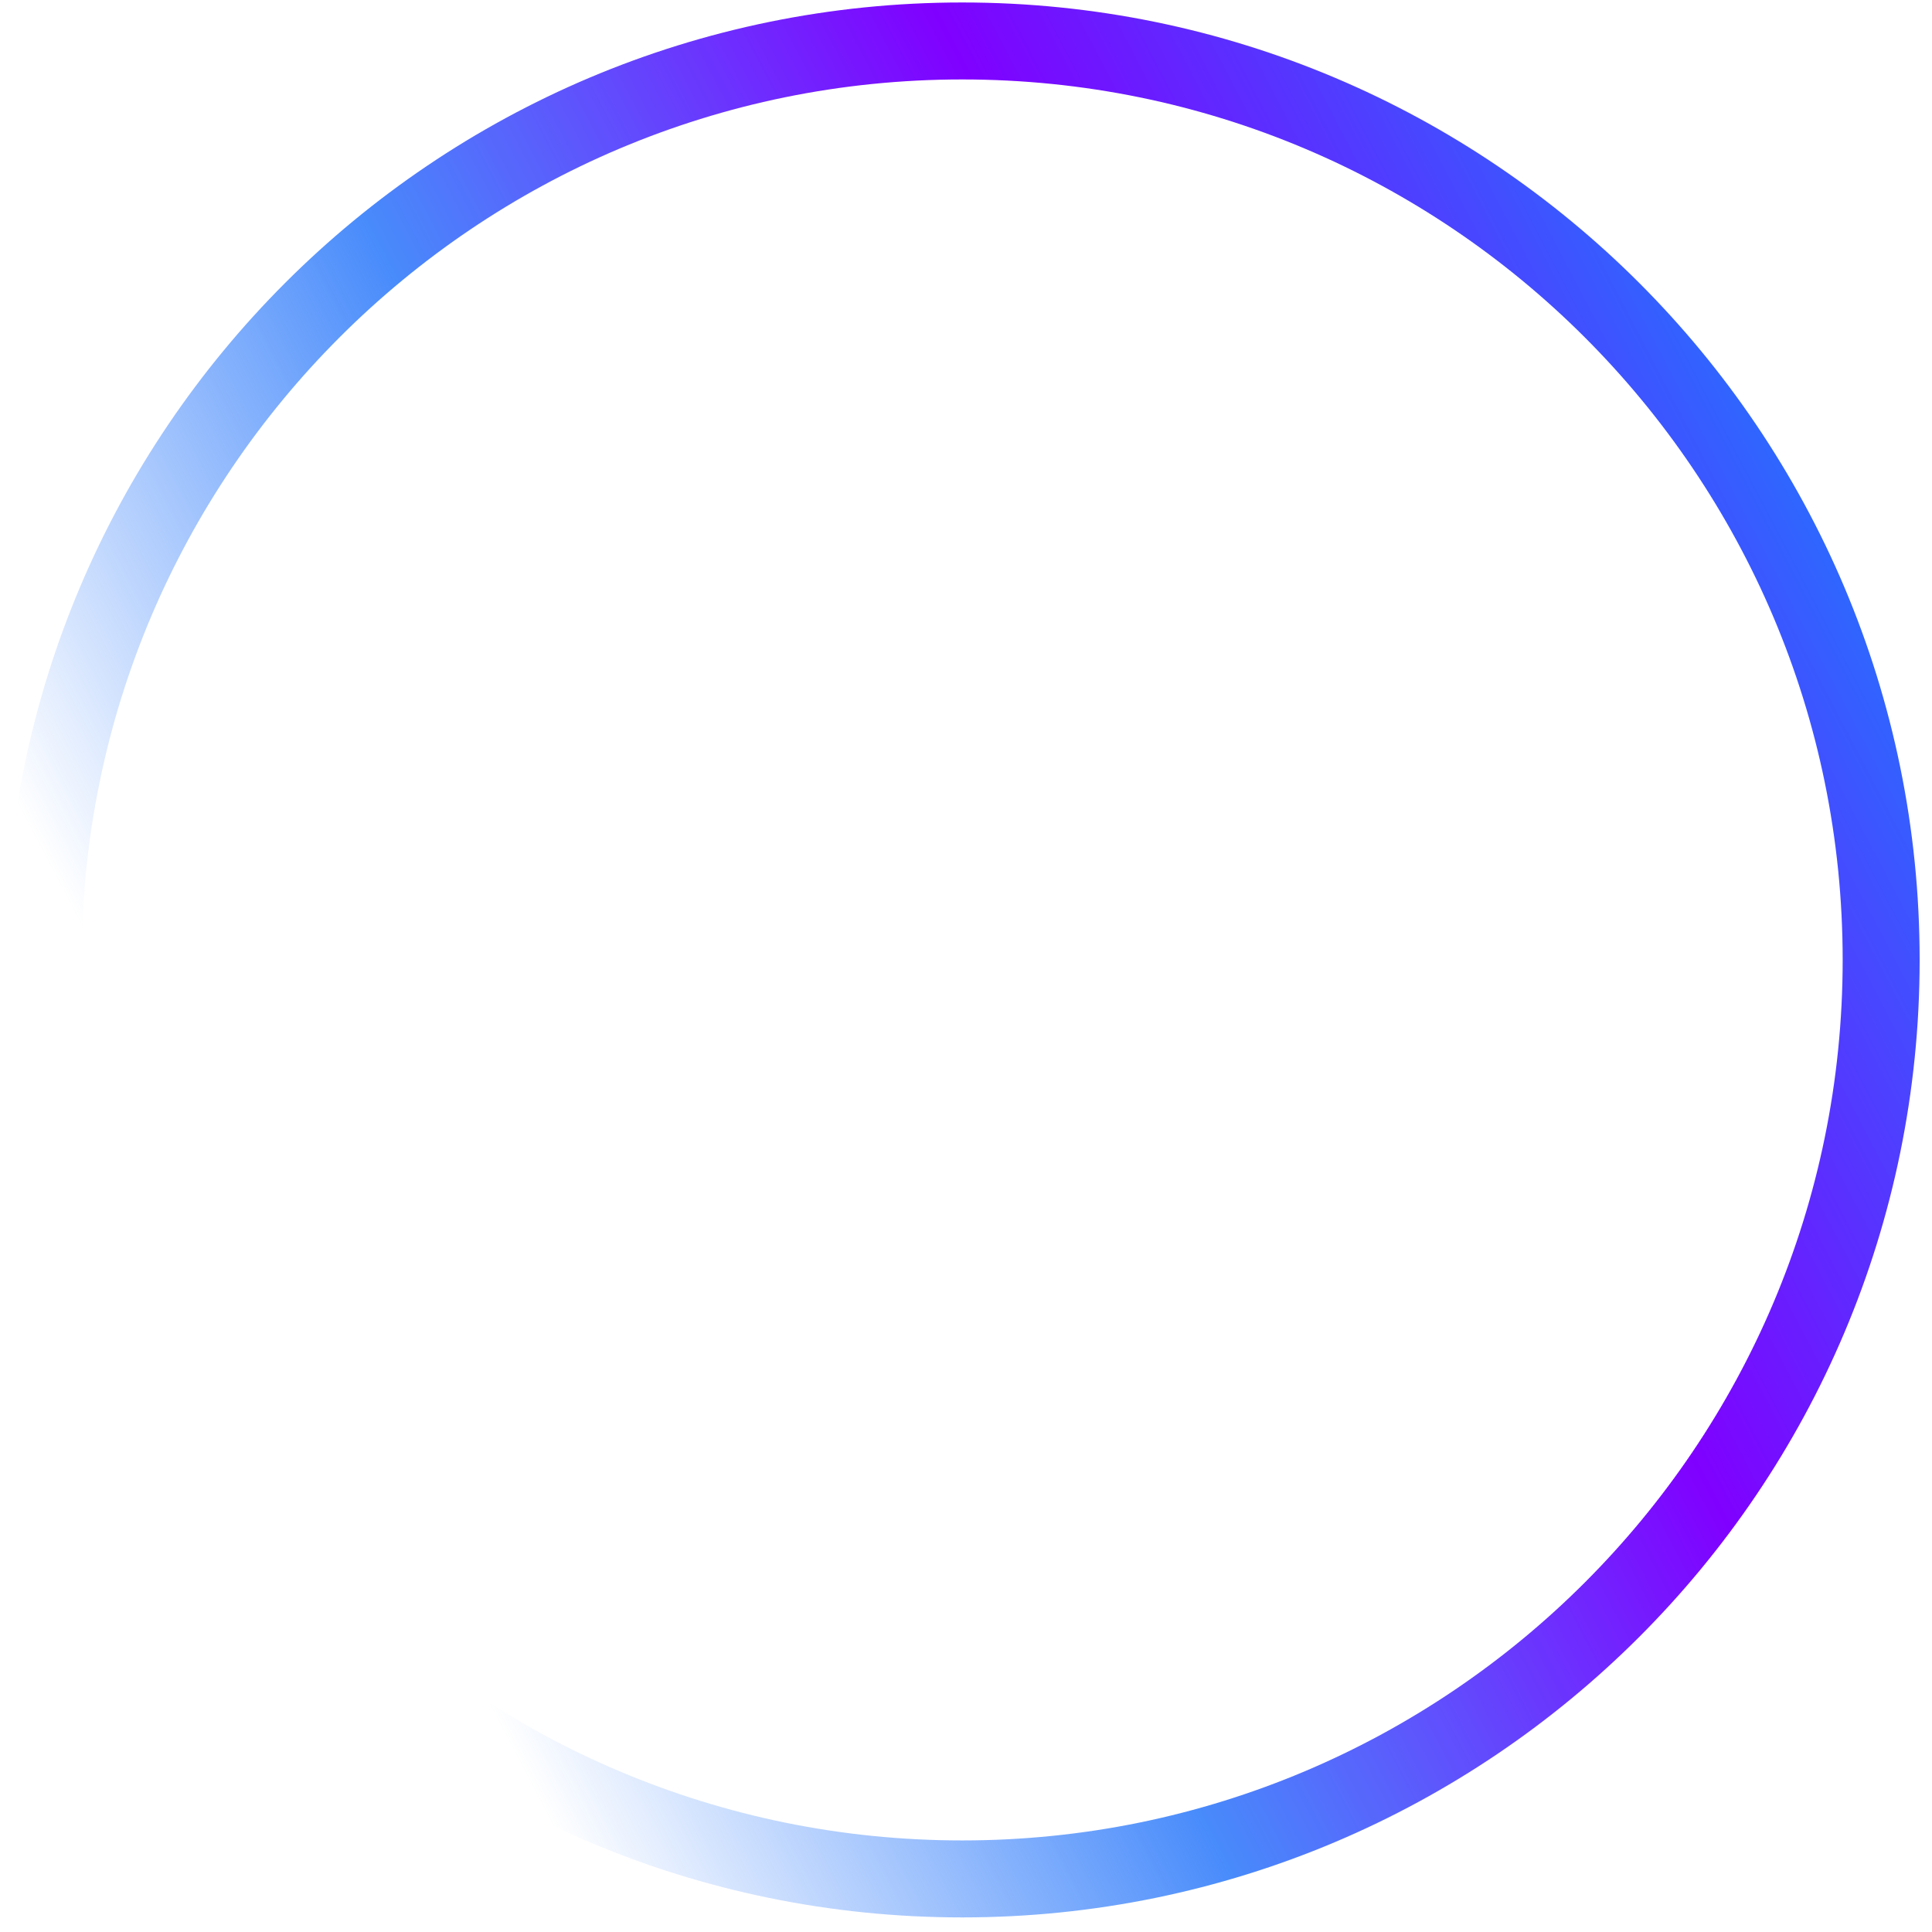 <svg width="114" height="114" viewBox="0 0 114 114" fill="none" xmlns="http://www.w3.org/2000/svg">
<path d="M111 56.642C111 86.59 86.723 110.868 56.775 110.868C26.827 110.868 2.549 86.59 2.549 56.642C2.549 26.694 26.827 2.417 56.775 2.417C86.723 2.417 111 26.694 111 56.642Z" stroke="url(#paint0_linear_30_24886)" stroke-width="4.542"/>
<defs>
<linearGradient id="paint0_linear_30_24886" x1="117.877" y1="38.934" x2="22.495" y2="88.896" gradientUnits="userSpaceOnUse">
<stop stop-color="#2079FF"/>
<stop offset="0.351" stop-color="#8000FF"/>
<stop offset="0.681" stop-color="#488BFB"/>
<stop offset="0.998" stop-color="#488BFB" stop-opacity="0"/>
</linearGradient>
</defs>
</svg>
